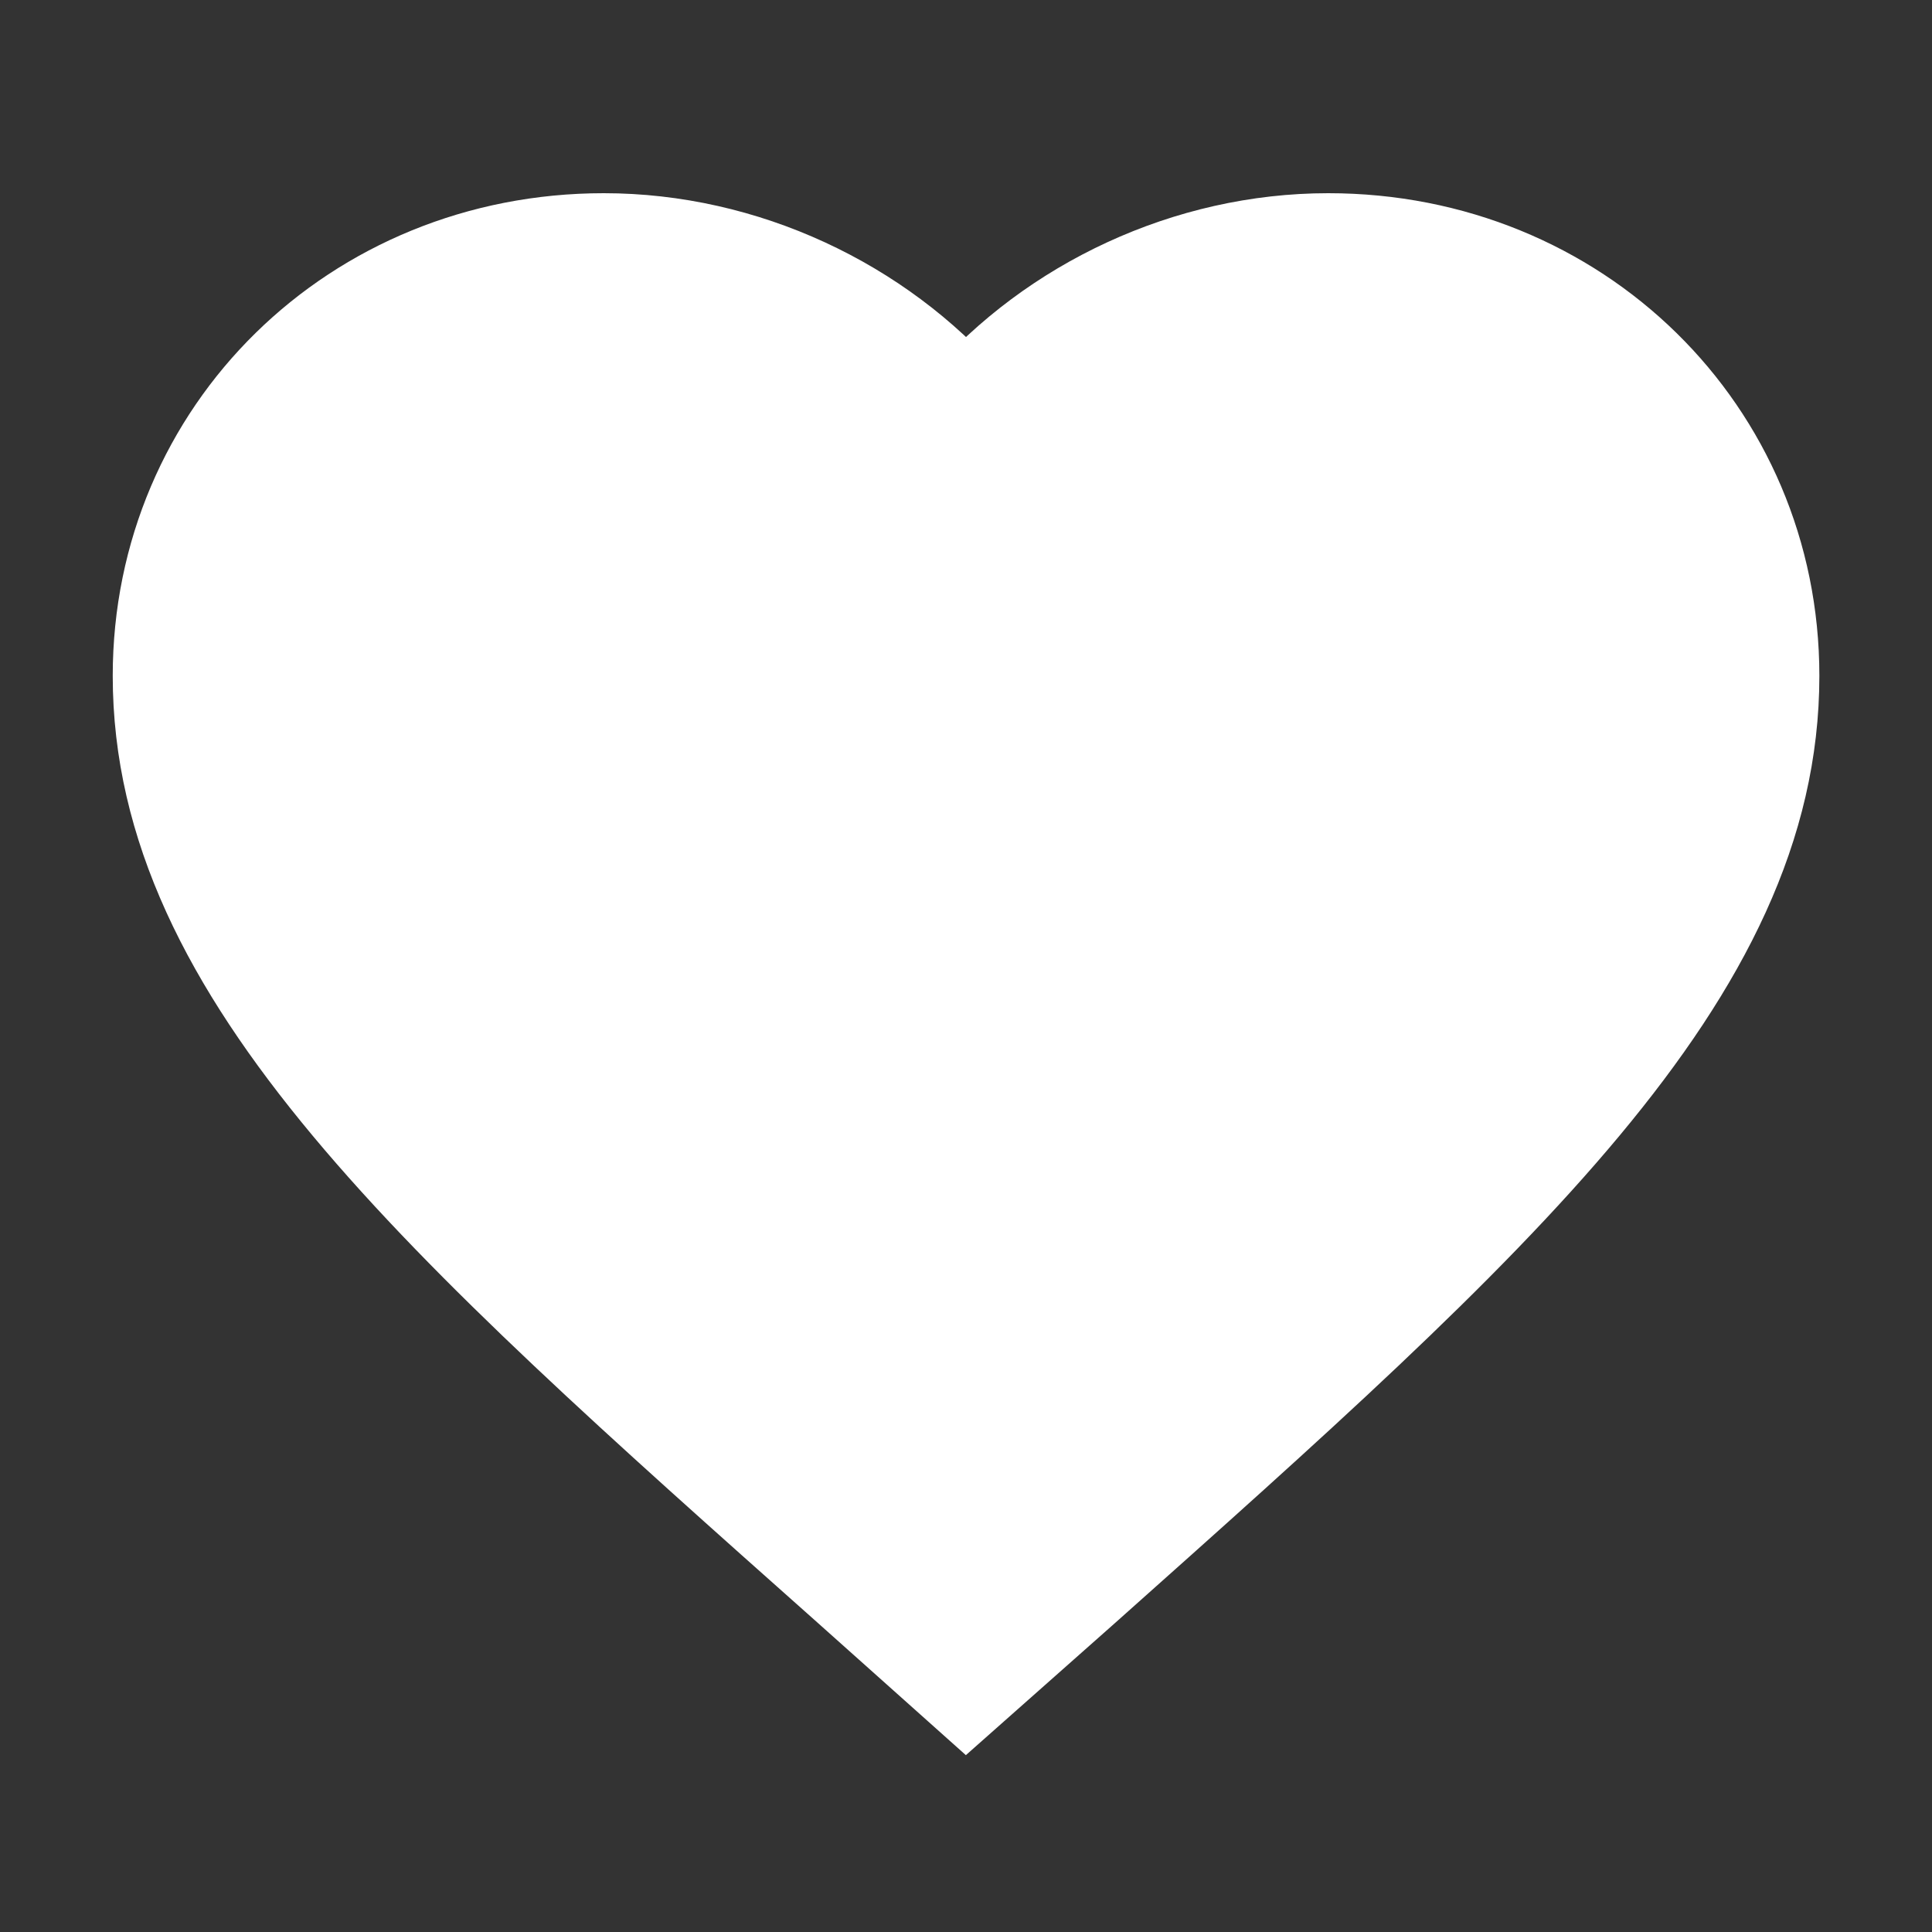 
<svg width="20" height="20" viewBox="0 0 20 20" fill="none" xmlns="http://www.w3.org/2000/svg">
<rect x="0" y="0" width="20" height="20" fill="#333333" stroke="none"/>
<path d="M10 17.5L8.792 16.421C4.5 12.604 1.667 10.086 1.667 6.996C1.667 4.478 3.684 2.5 6.25 2.5C7.7 2.5 9.092 3.162 10 4.208C10.909 3.162 12.3 2.5 13.75 2.5C16.317 2.5 18.334 4.478 18.334 6.996C18.334 10.086 15.5 12.604 11.209 16.429L10 17.5Z" fill="white" stroke="white"/>
</svg>
